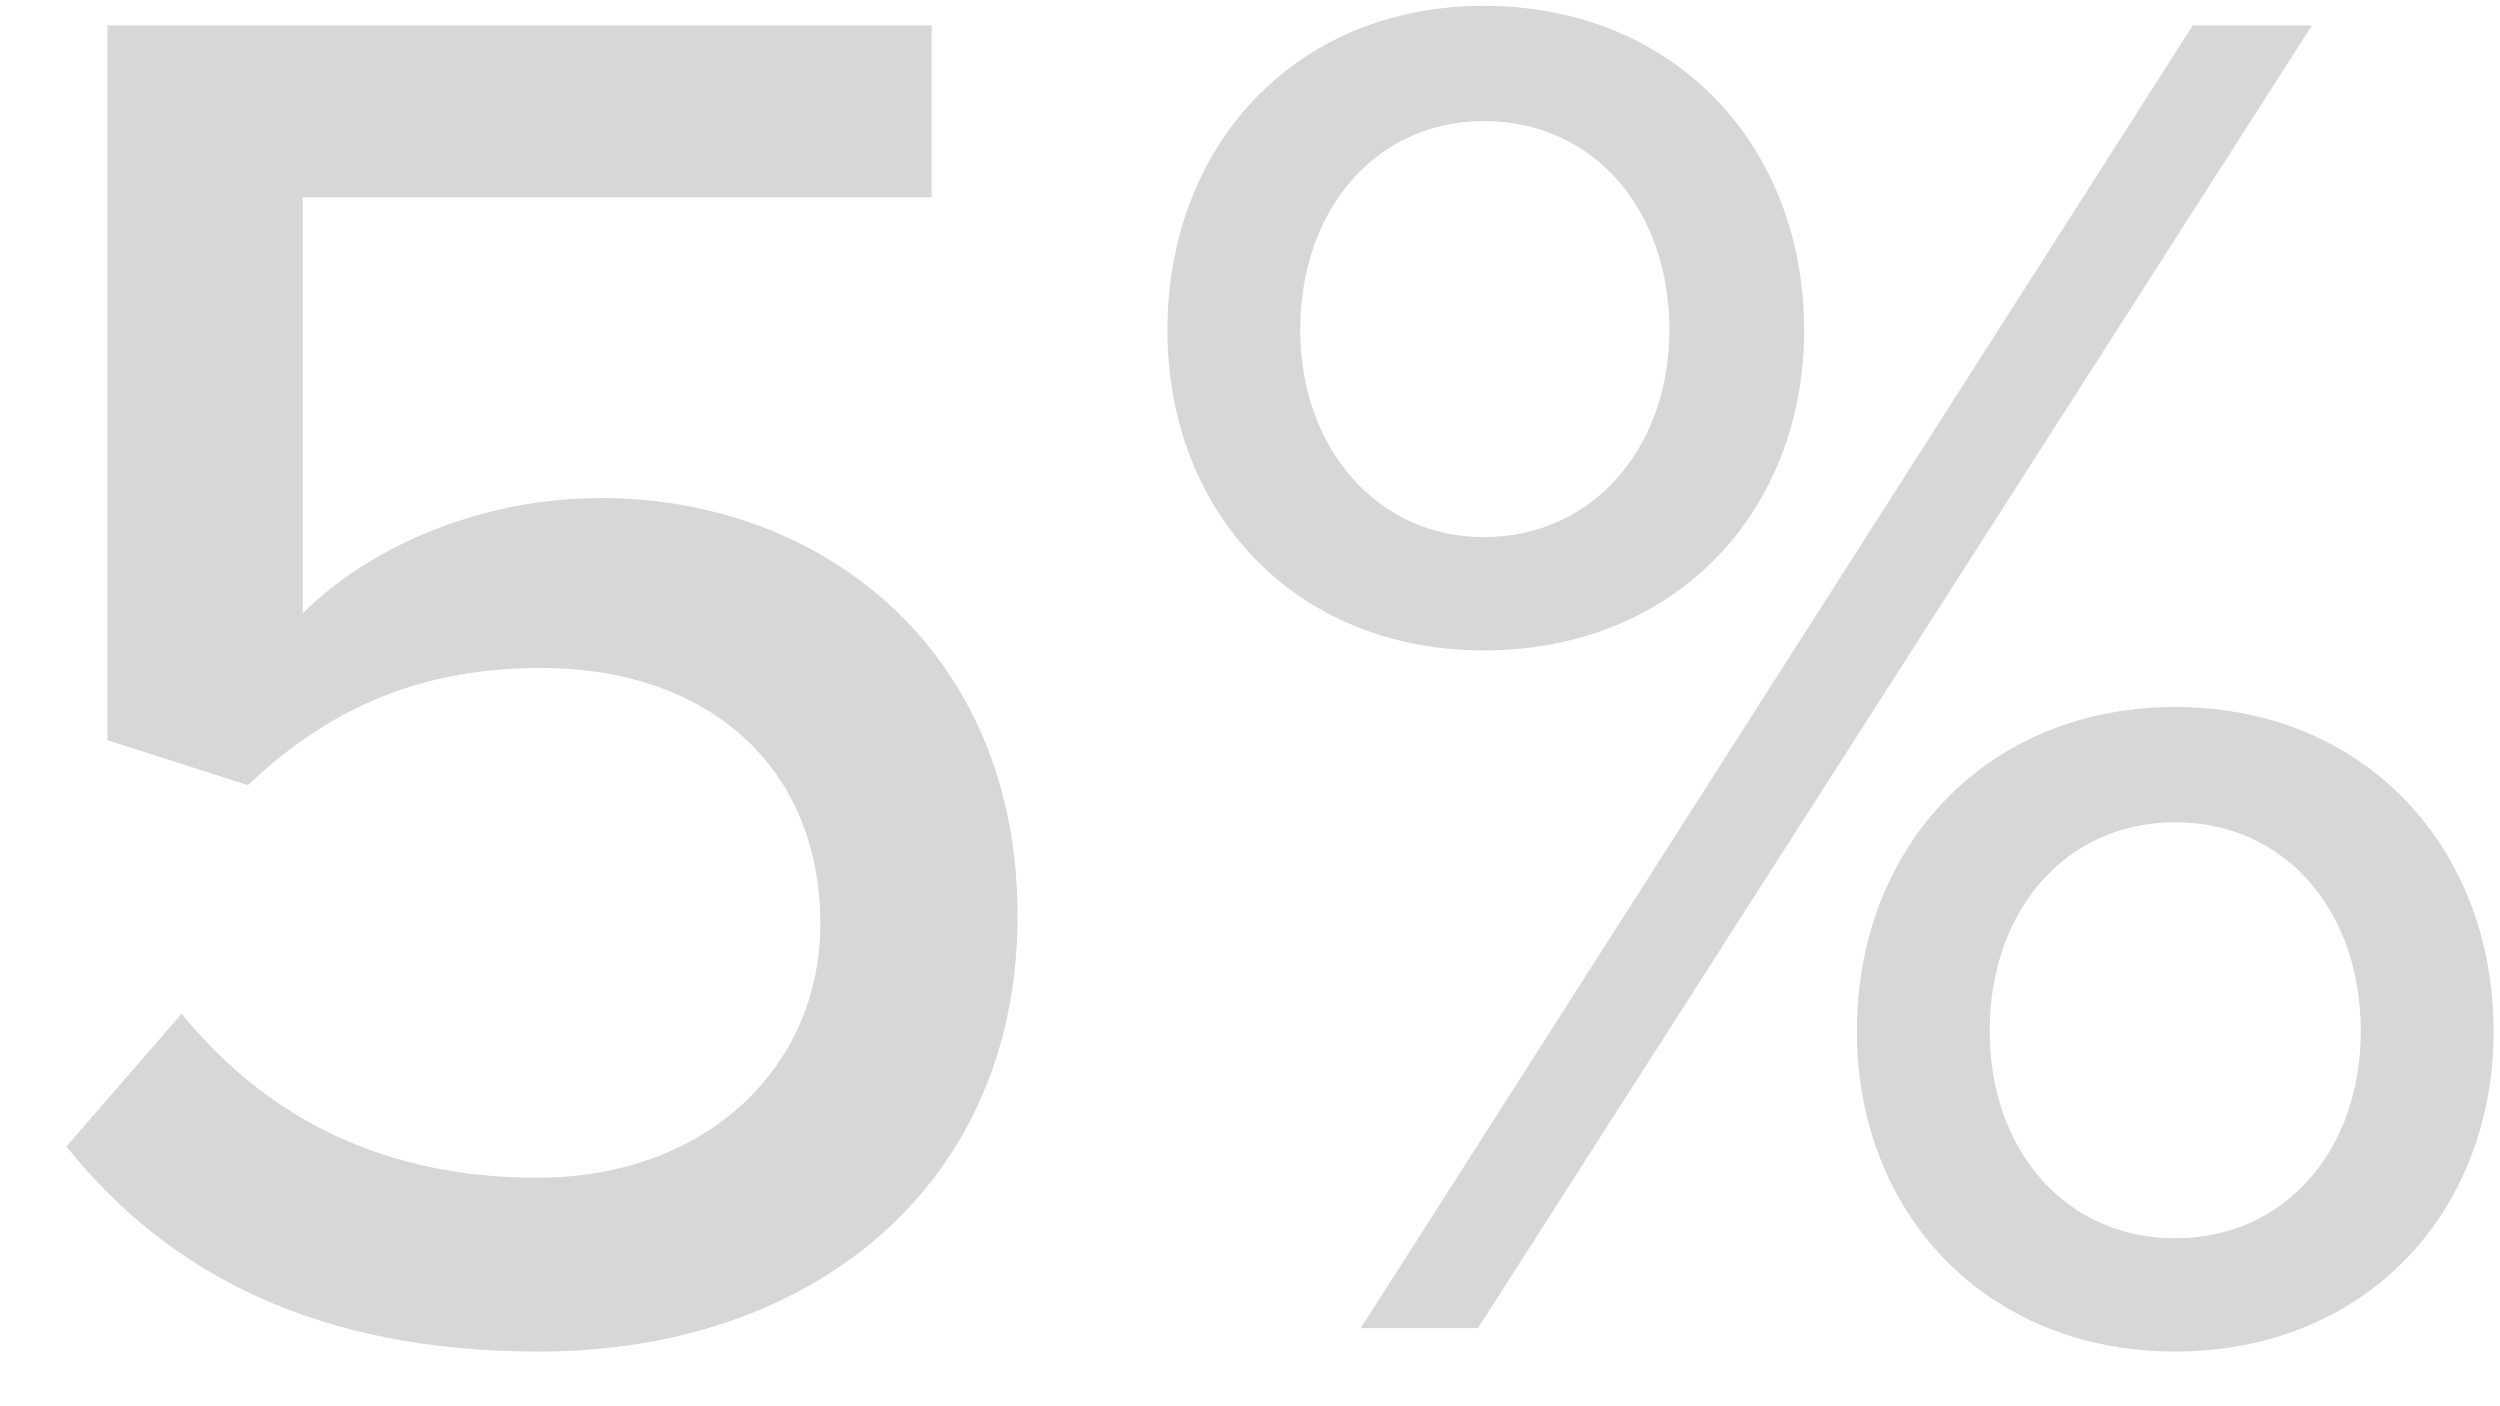 <svg width="32" height="18" viewBox="0 0 32 18" fill="none" xmlns="http://www.w3.org/2000/svg">
<path d="M0.85 14.675C2.15 16.3 4.05 17.3 6.9 17.3C10.425 17.3 13.025 15.15 13.025 11.725C13.025 8.3 10.5 6.375 7.7 6.375C6.075 6.375 4.675 7.05 3.875 7.85V2.525H11.925V0.325H1.375V9.475L3.175 10.05C4.275 9 5.475 8.55 6.925 8.55C9.075 8.55 10.5 9.825 10.5 11.825C10.5 13.65 9.05 15.075 6.875 15.075C4.925 15.075 3.425 14.325 2.325 12.975L0.85 14.675ZM14.943 4.225C14.943 6.55 16.568 8.325 18.993 8.325C21.443 8.325 23.093 6.55 23.093 4.225C23.093 1.875 21.443 0.075 18.993 0.075C16.568 0.075 14.943 1.875 14.943 4.225ZM17.418 17H18.918L29.593 0.325H28.068L17.418 17ZM21.368 4.225C21.368 5.725 20.393 6.875 18.993 6.875C17.618 6.875 16.643 5.725 16.643 4.225C16.643 2.675 17.618 1.55 18.993 1.55C20.393 1.55 21.368 2.675 21.368 4.225ZM23.768 13.2C23.768 15.525 25.418 17.3 27.843 17.3C30.268 17.3 31.918 15.525 31.918 13.2C31.918 10.85 30.268 9.05 27.843 9.05C25.418 9.05 23.768 10.85 23.768 13.2ZM30.218 13.2C30.218 14.725 29.243 15.85 27.843 15.85C26.443 15.85 25.468 14.725 25.468 13.2C25.468 11.65 26.443 10.525 27.843 10.525C29.243 10.525 30.218 11.65 30.218 13.2Z" fill="#D7D7D7"/>
</svg>
